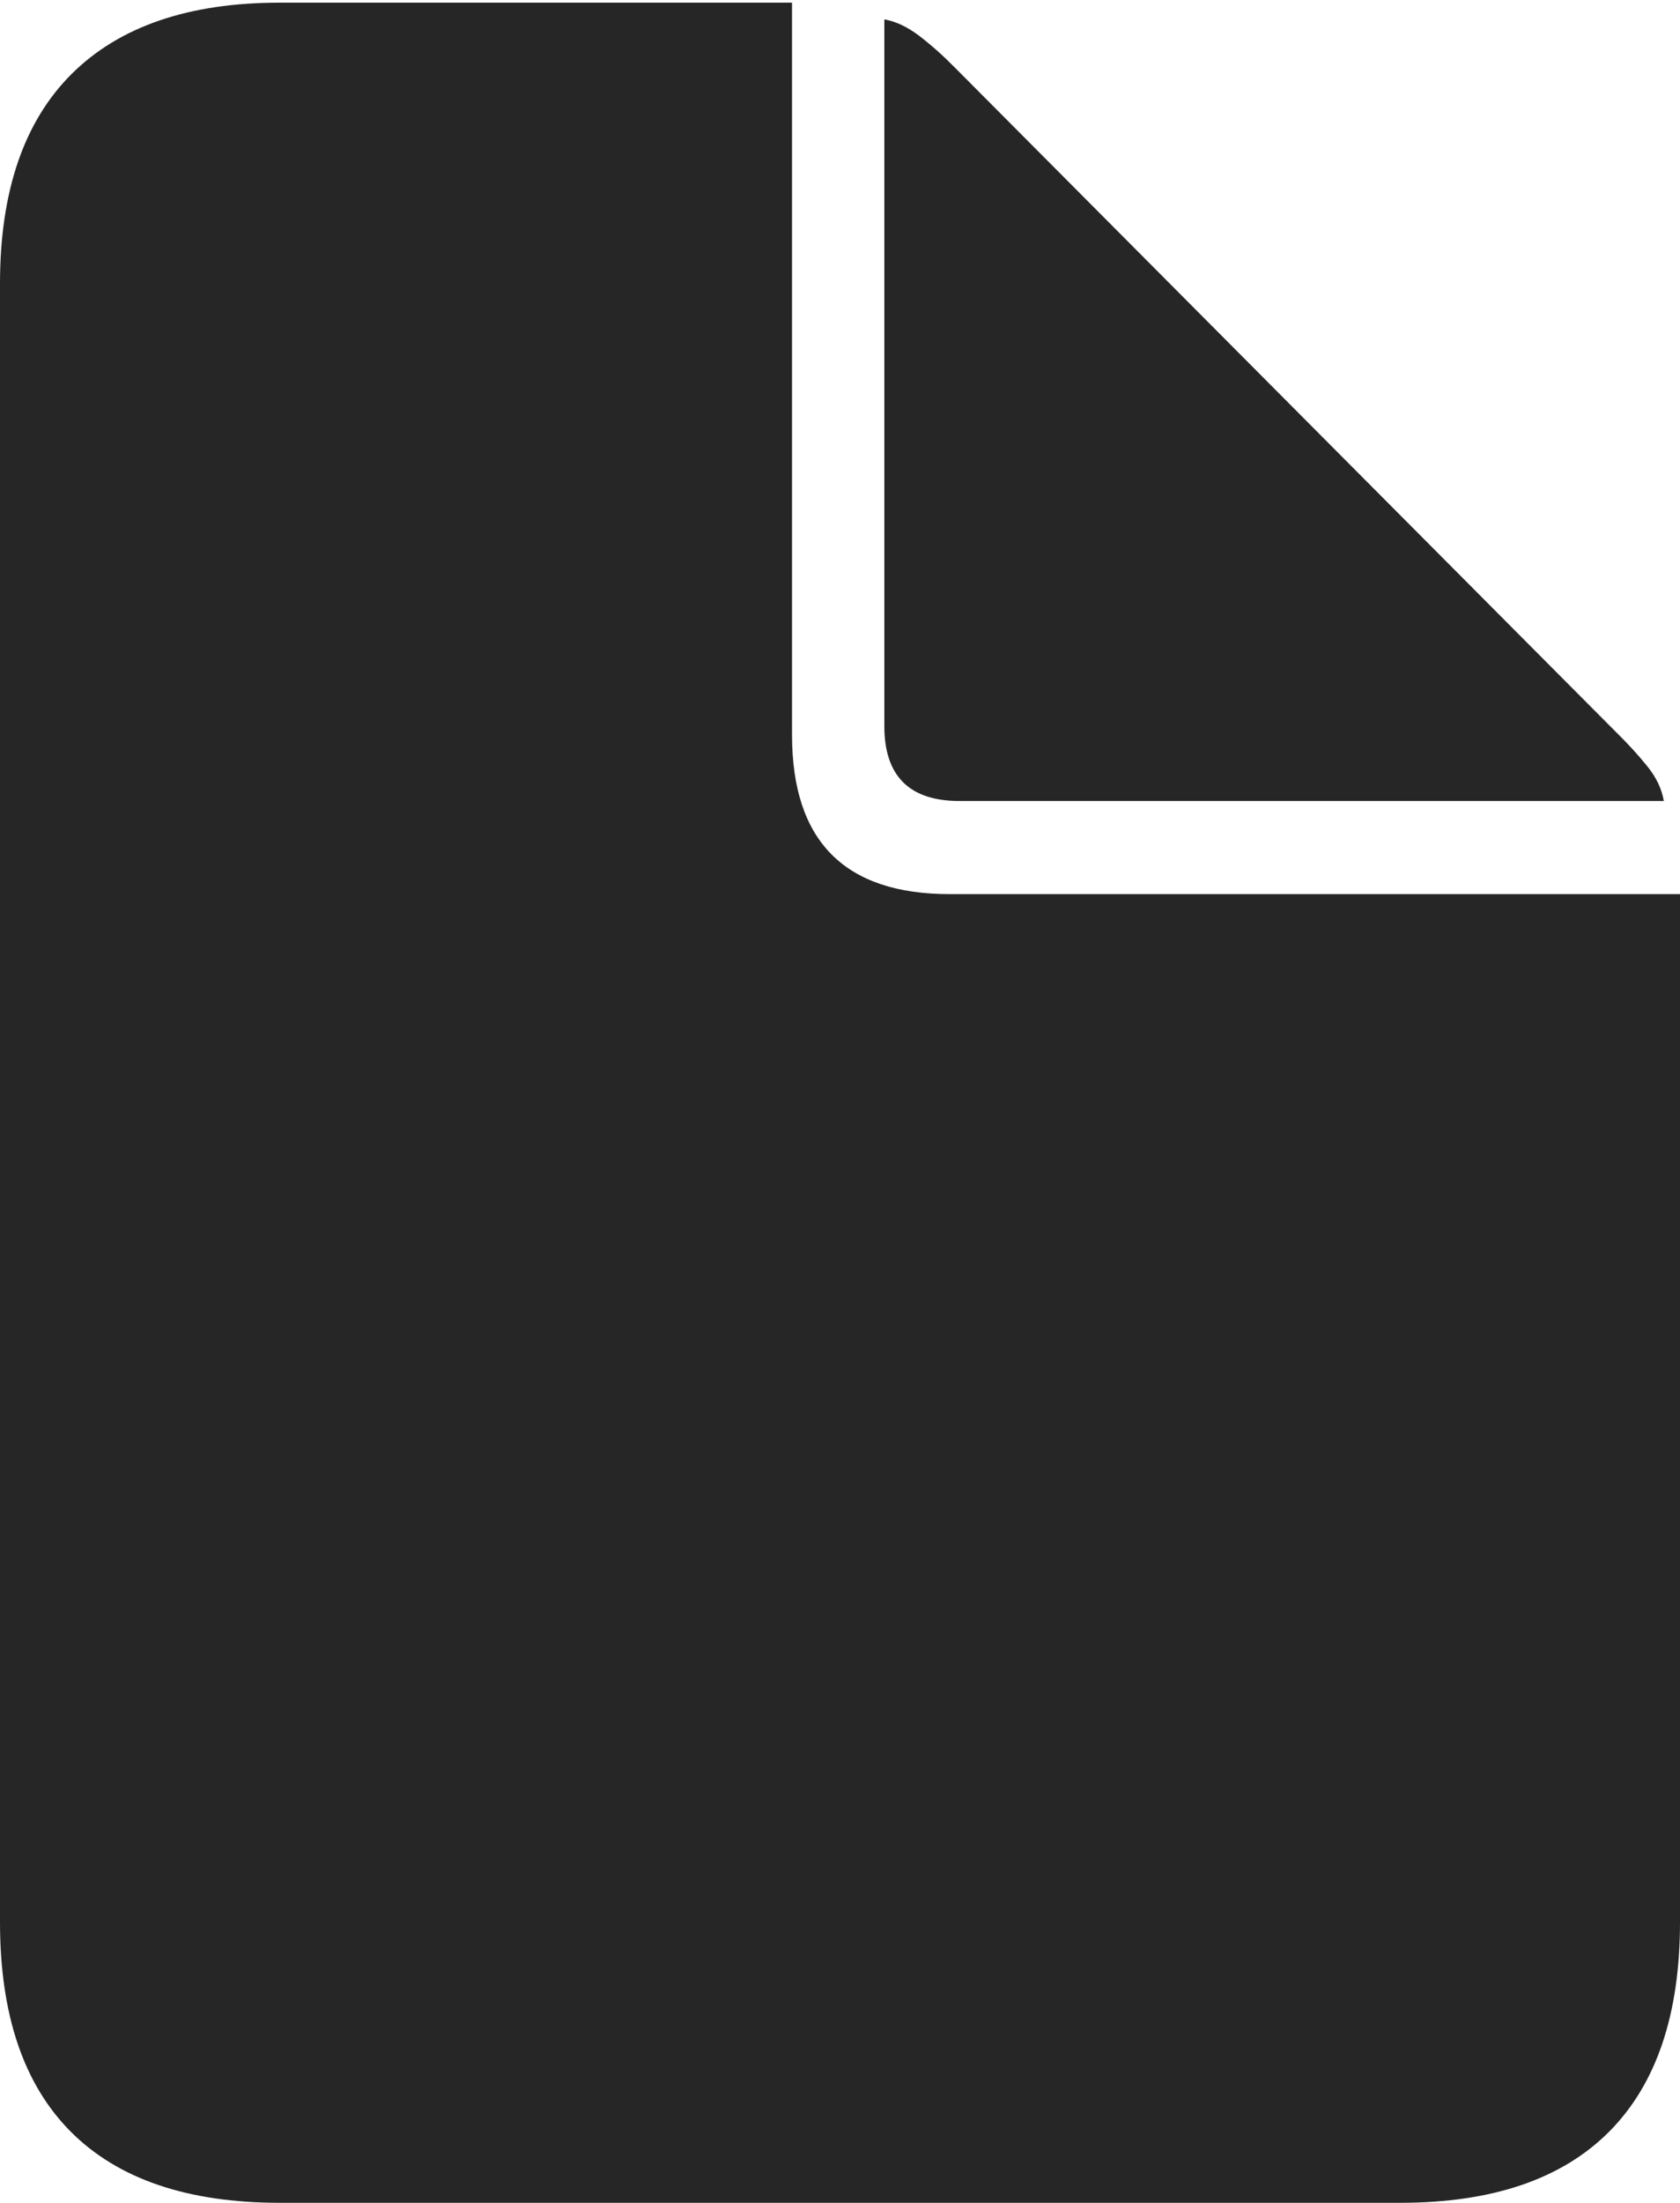 <?xml version="1.0" encoding="UTF-8"?>
<!--Generator: Apple Native CoreSVG 175-->
<!DOCTYPE svg
PUBLIC "-//W3C//DTD SVG 1.1//EN"
       "http://www.w3.org/Graphics/SVG/1.1/DTD/svg11.dtd">
<svg version="1.1" xmlns="http://www.w3.org/2000/svg" xmlns:xlink="http://www.w3.org/1999/xlink" width="15.779" height="20.675">
 <g>
  <rect height="20.675" opacity="0" width="15.779" x="0" y="0"/>
  <path d="M2.627 20.675L13.152 20.675Q14.448 20.675 15.114 20.007Q15.779 19.338 15.779 18.04L15.779 8.392L8.92 8.392Q7.439 8.392 7.439 6.898L7.439 0.025L2.627 0.025Q1.345 0.025 0.672 0.695Q0 1.365 0 2.663L0 18.04Q0 19.341 0.665 20.008Q1.331 20.675 2.627 20.675ZM9.012 7.518L15.627 7.518Q15.599 7.349 15.471 7.191Q15.343 7.032 15.168 6.861L8.971 0.637Q8.805 0.468 8.637 0.339Q8.468 0.21 8.306 0.182L8.306 6.815Q8.306 7.518 9.012 7.518Z" fill="rgba(0,0,0,0.85)"/>
 </g>
</svg>
